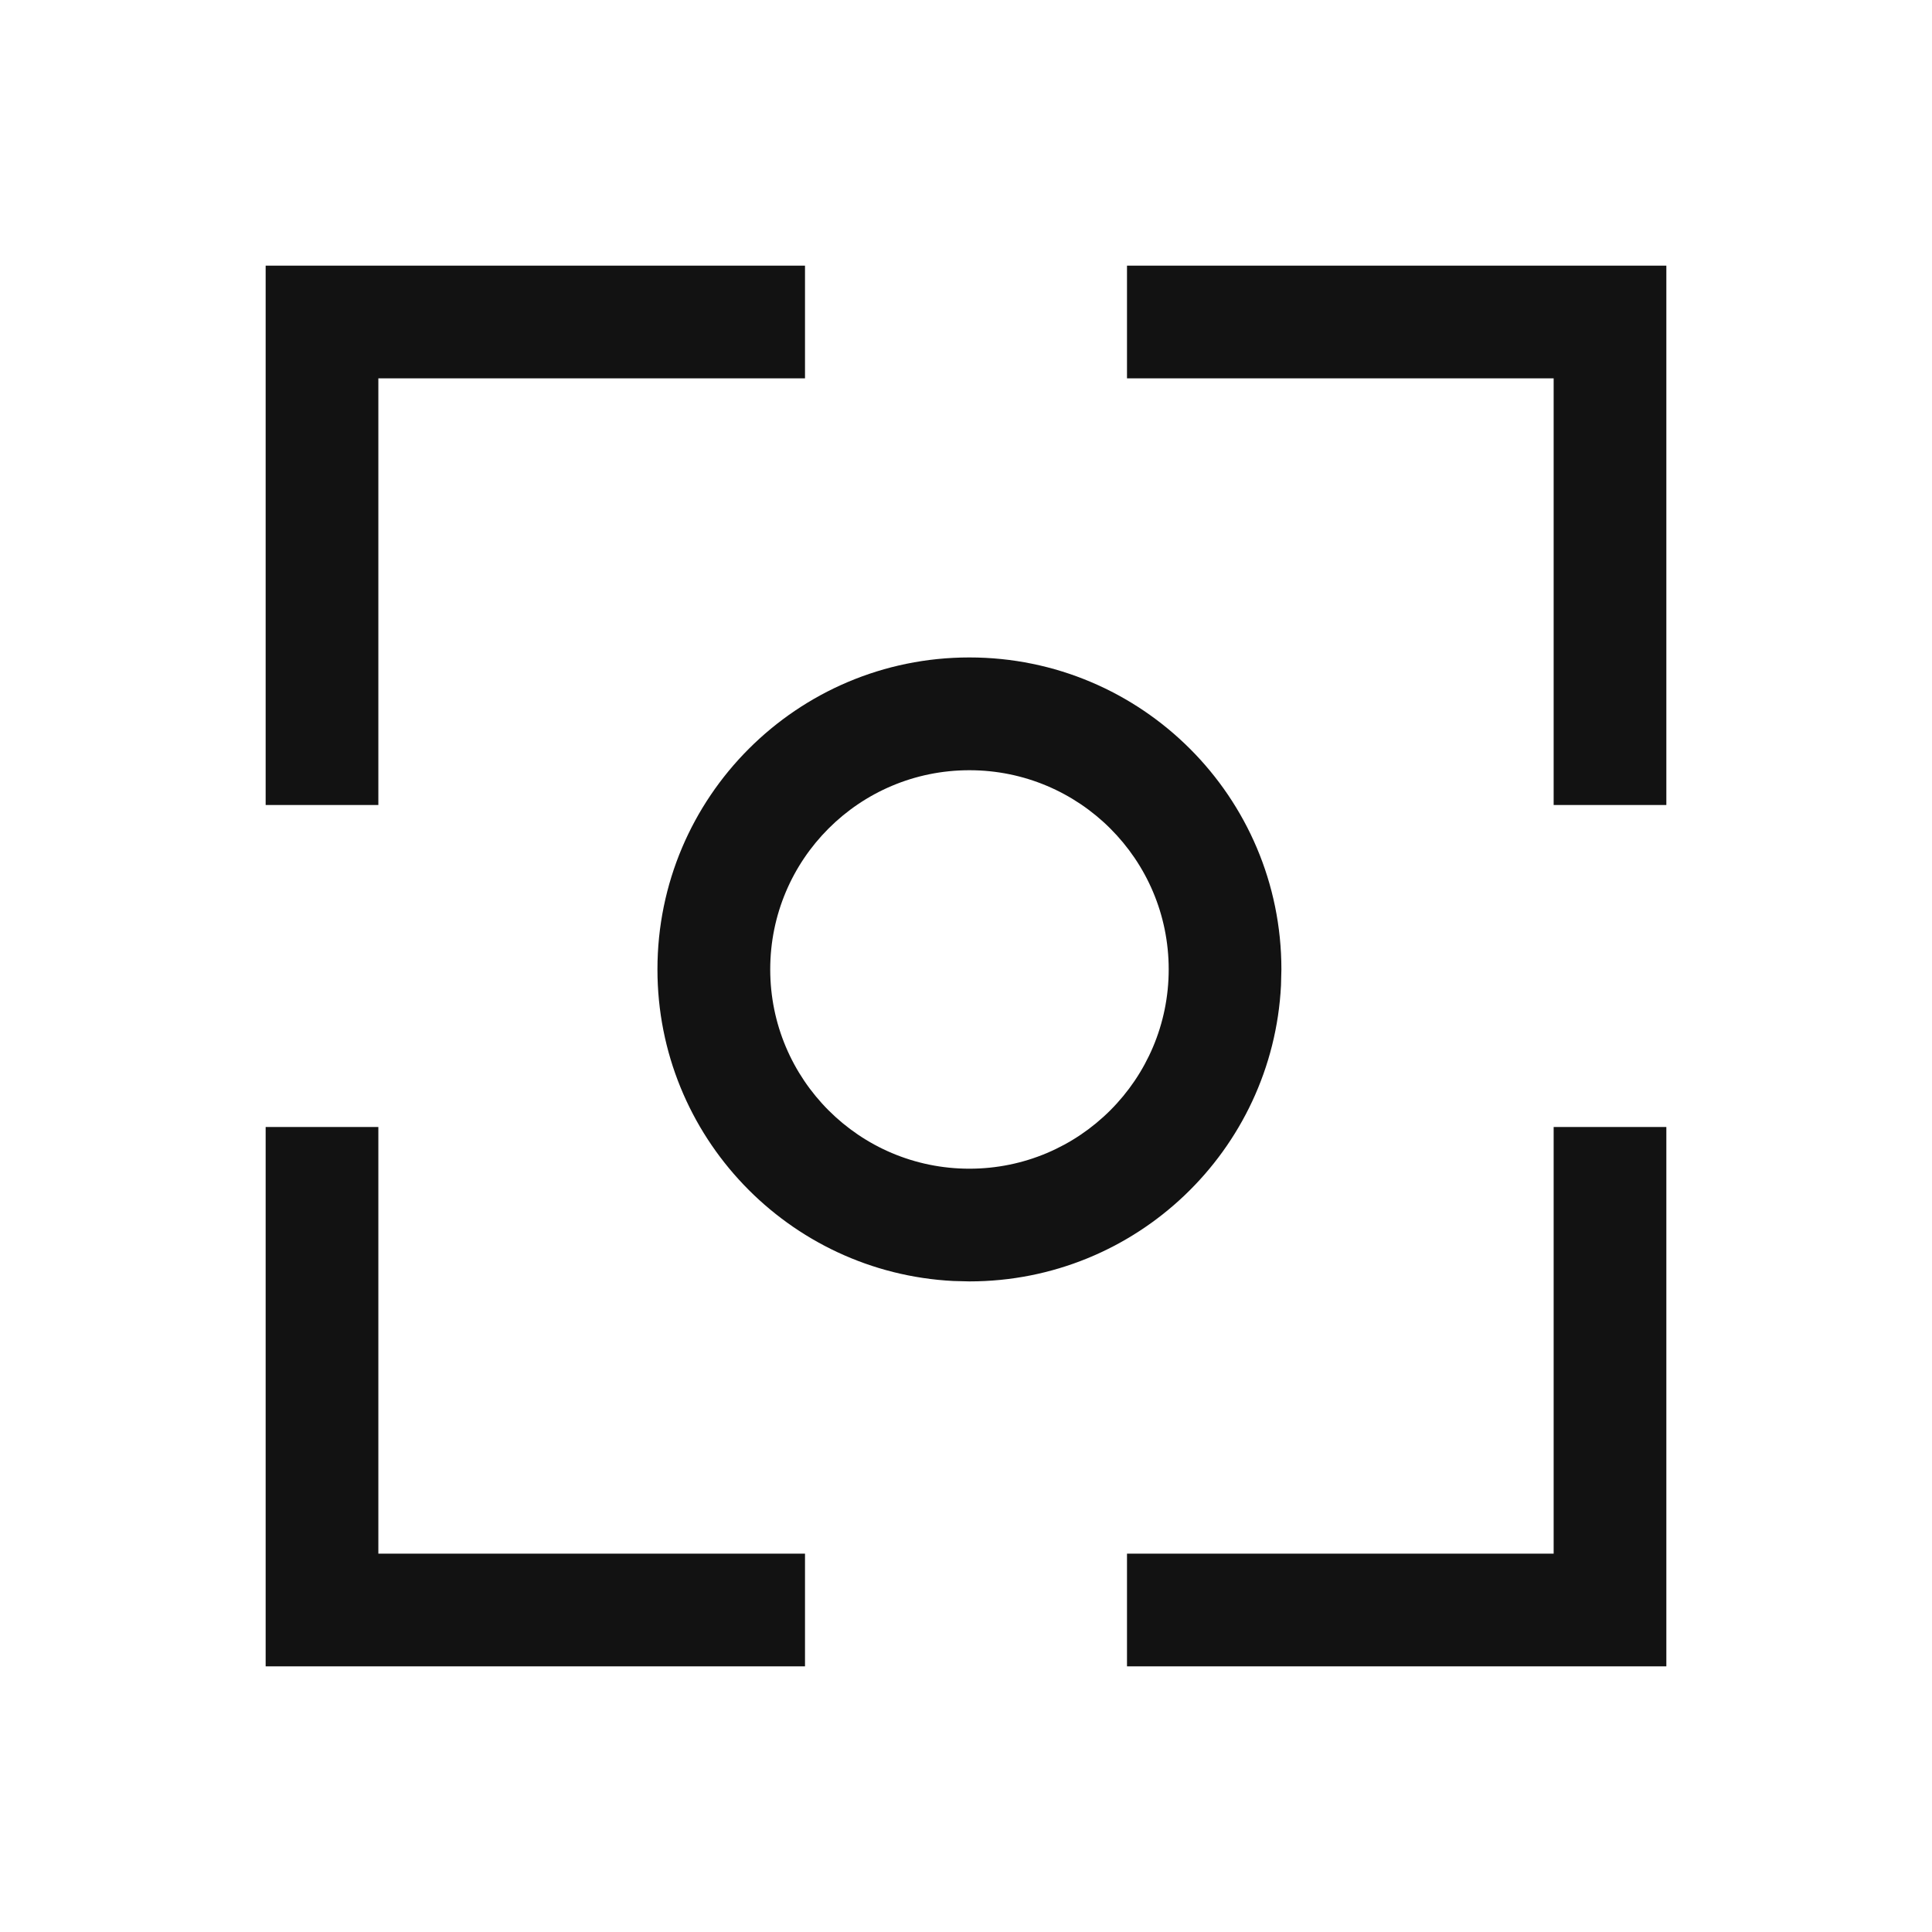 <svg width="24" height="24" viewBox="0 0 24 24" fill="none" xmlns="http://www.w3.org/2000/svg">
<path d="M14.518 12.042C14.518 10.675 13.409 9.568 12.042 9.568C10.675 9.568 9.568 10.675 9.568 12.042C9.568 13.409 10.675 14.518 12.042 14.518V15.918L11.843 15.913C9.795 15.809 8.167 14.116 8.167 12.042C8.167 9.902 9.902 8.167 12.042 8.167C14.182 8.167 15.918 9.902 15.918 12.042L15.913 12.242C15.809 14.29 14.116 15.918 12.042 15.918V14.518C13.409 14.518 14.518 13.409 14.518 12.042Z" fill="#121212"/>
<path d="M10 3.3V4.7H4.7V10H3.3V3.3H10Z" fill="#121212"/>
<path d="M10 20.7V19.3H4.7V14H3.3V20.7H10Z" fill="#121212"/>
<path d="M14 3.3V4.7H19.3V10H20.7V3.3H14Z" fill="#121212"/>
<path d="M14 20.7V19.3H19.3V14H20.7V20.7H14Z" fill="#121212"/>
</svg>
